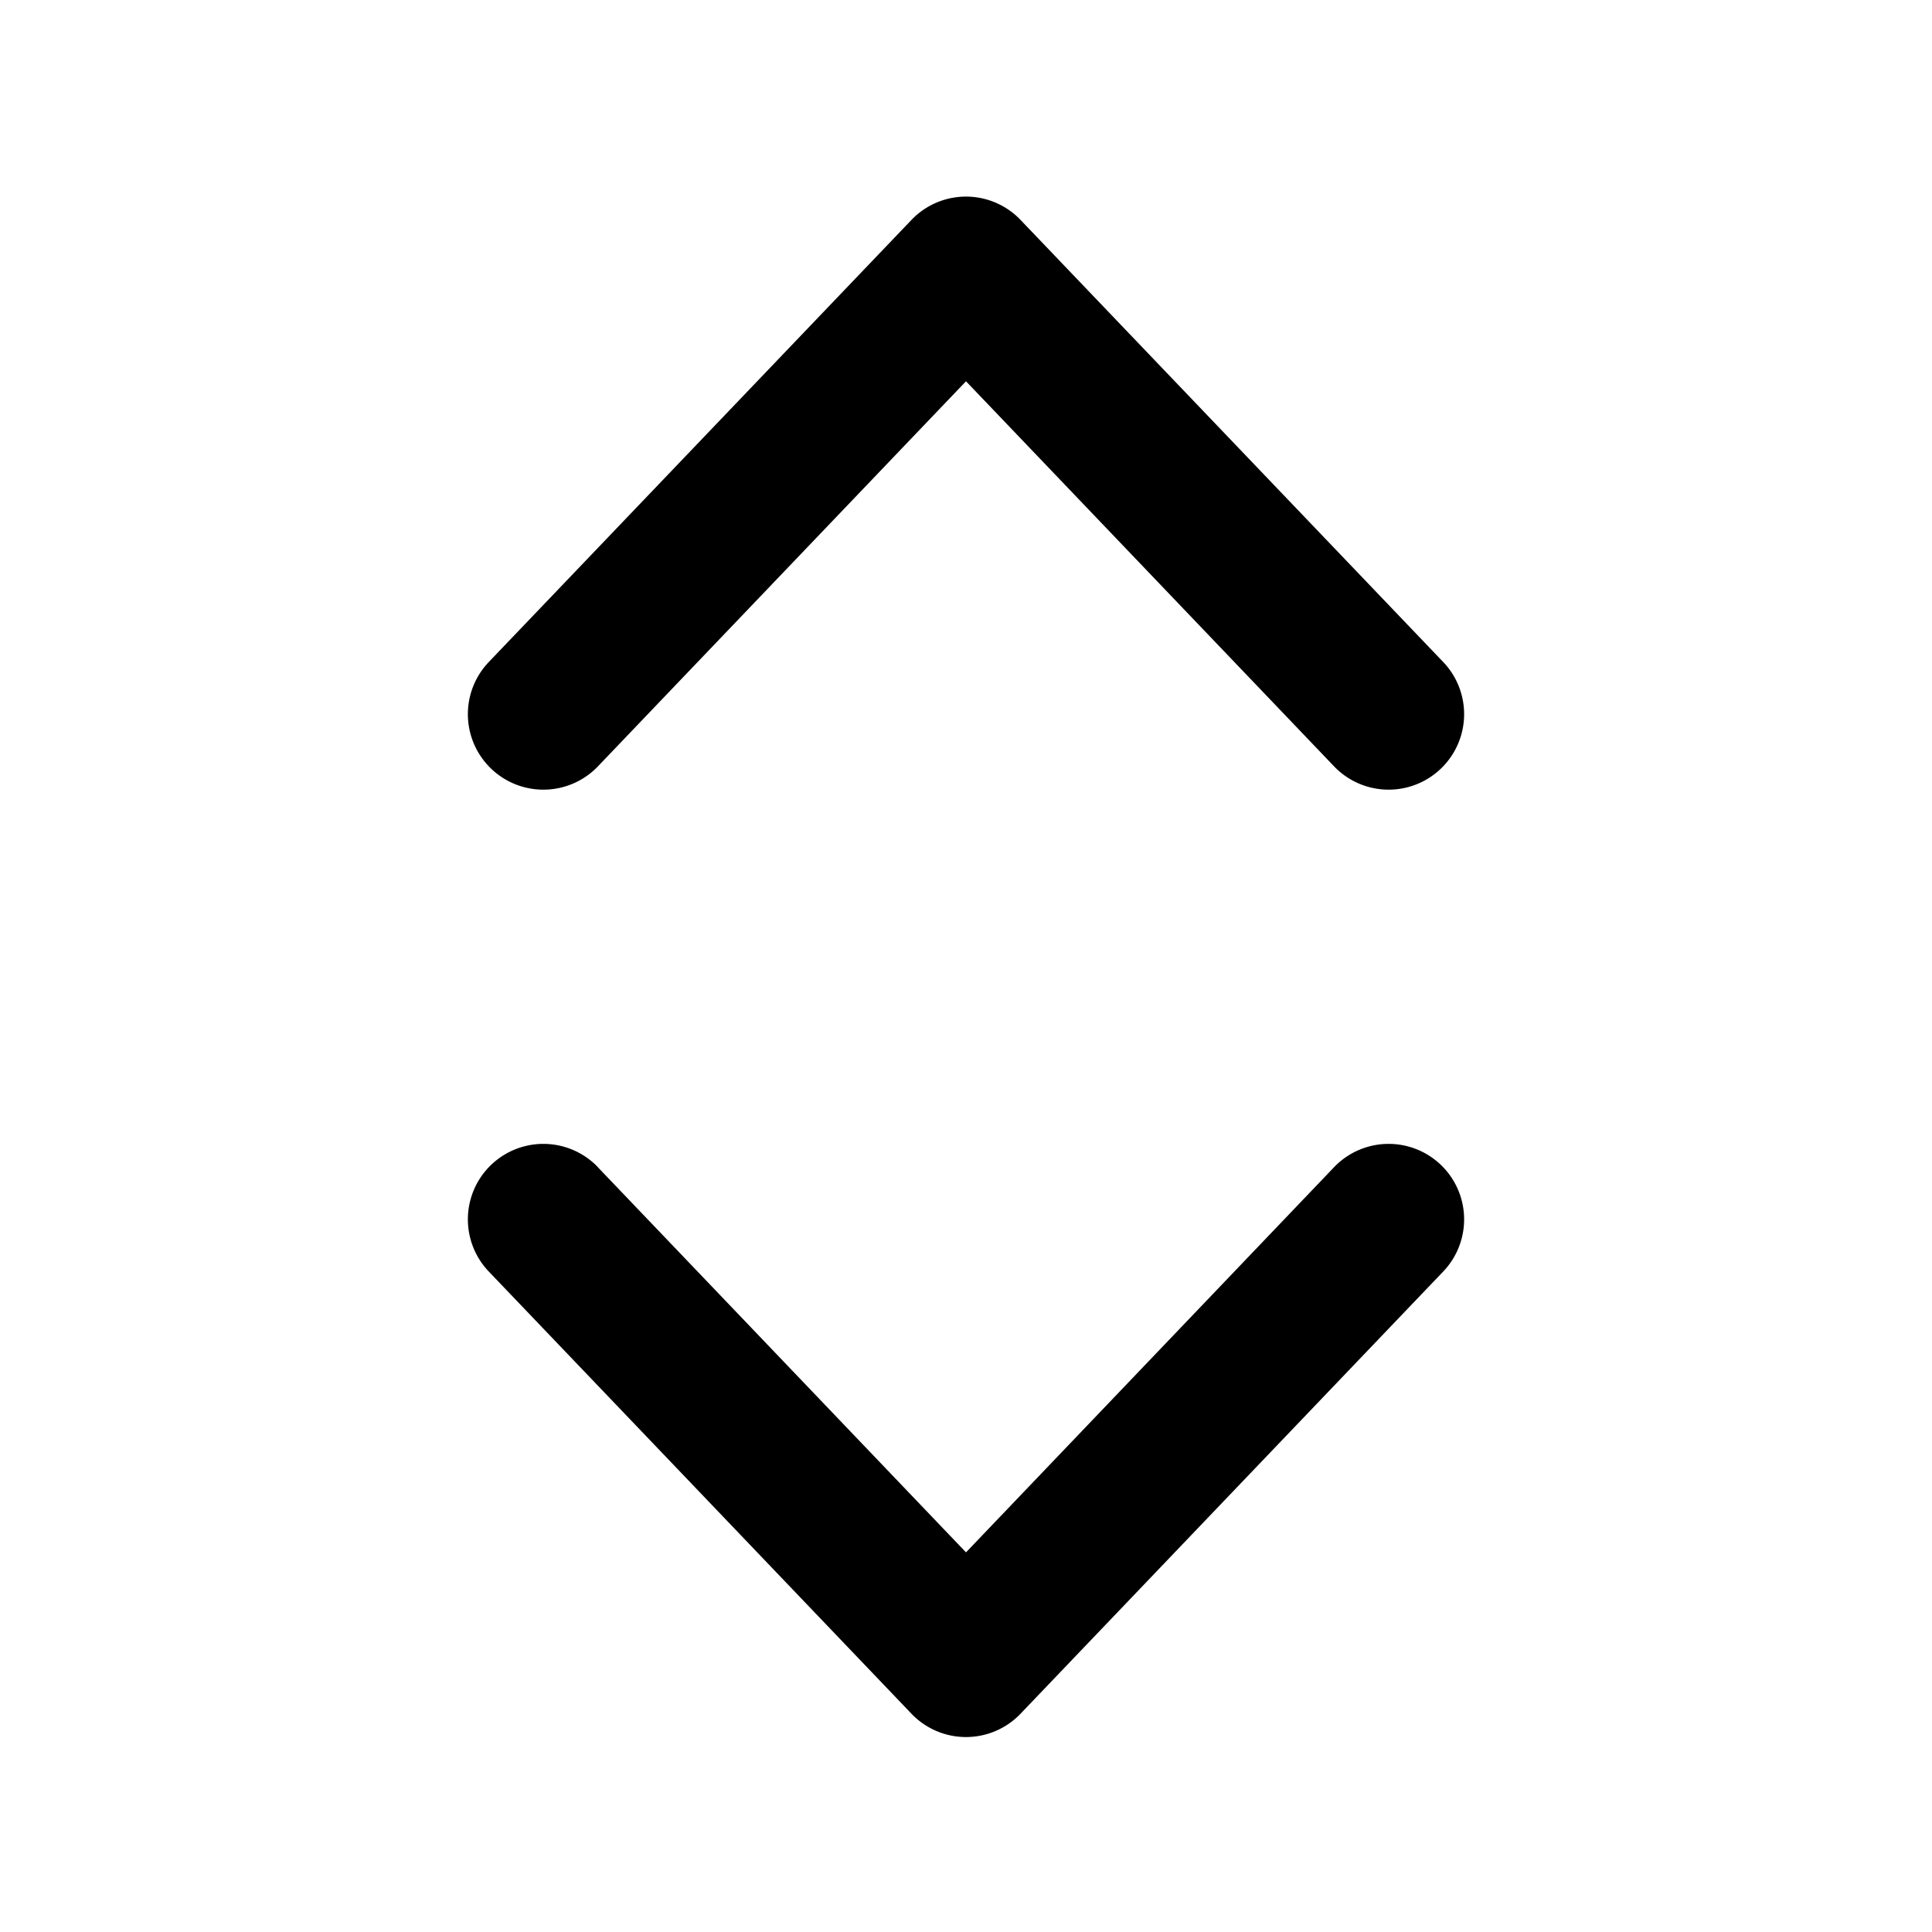 <svg xmlns="http://www.w3.org/2000/svg" width="20" height="20" fill="currentColor" viewBox="0 0 20 20">
  <path fill-rule="evenodd" d="M6.19 7.933a.781.781 0 0 1-1.13-1.08l4.375-4.576a.781.781 0 0 1 1.13 0l4.375 4.576a.781.781 0 1 1-1.13 1.08L10 3.947 6.19 7.933Zm0 4.15a.781.781 0 0 0-1.13 1.08l4.375 4.577a.781.781 0 0 0 1.13 0l4.375-4.577a.781.781 0 1 0-1.13-1.08L10 16.07l-3.81-3.986Z" clip-rule="evenodd"/>
</svg>
